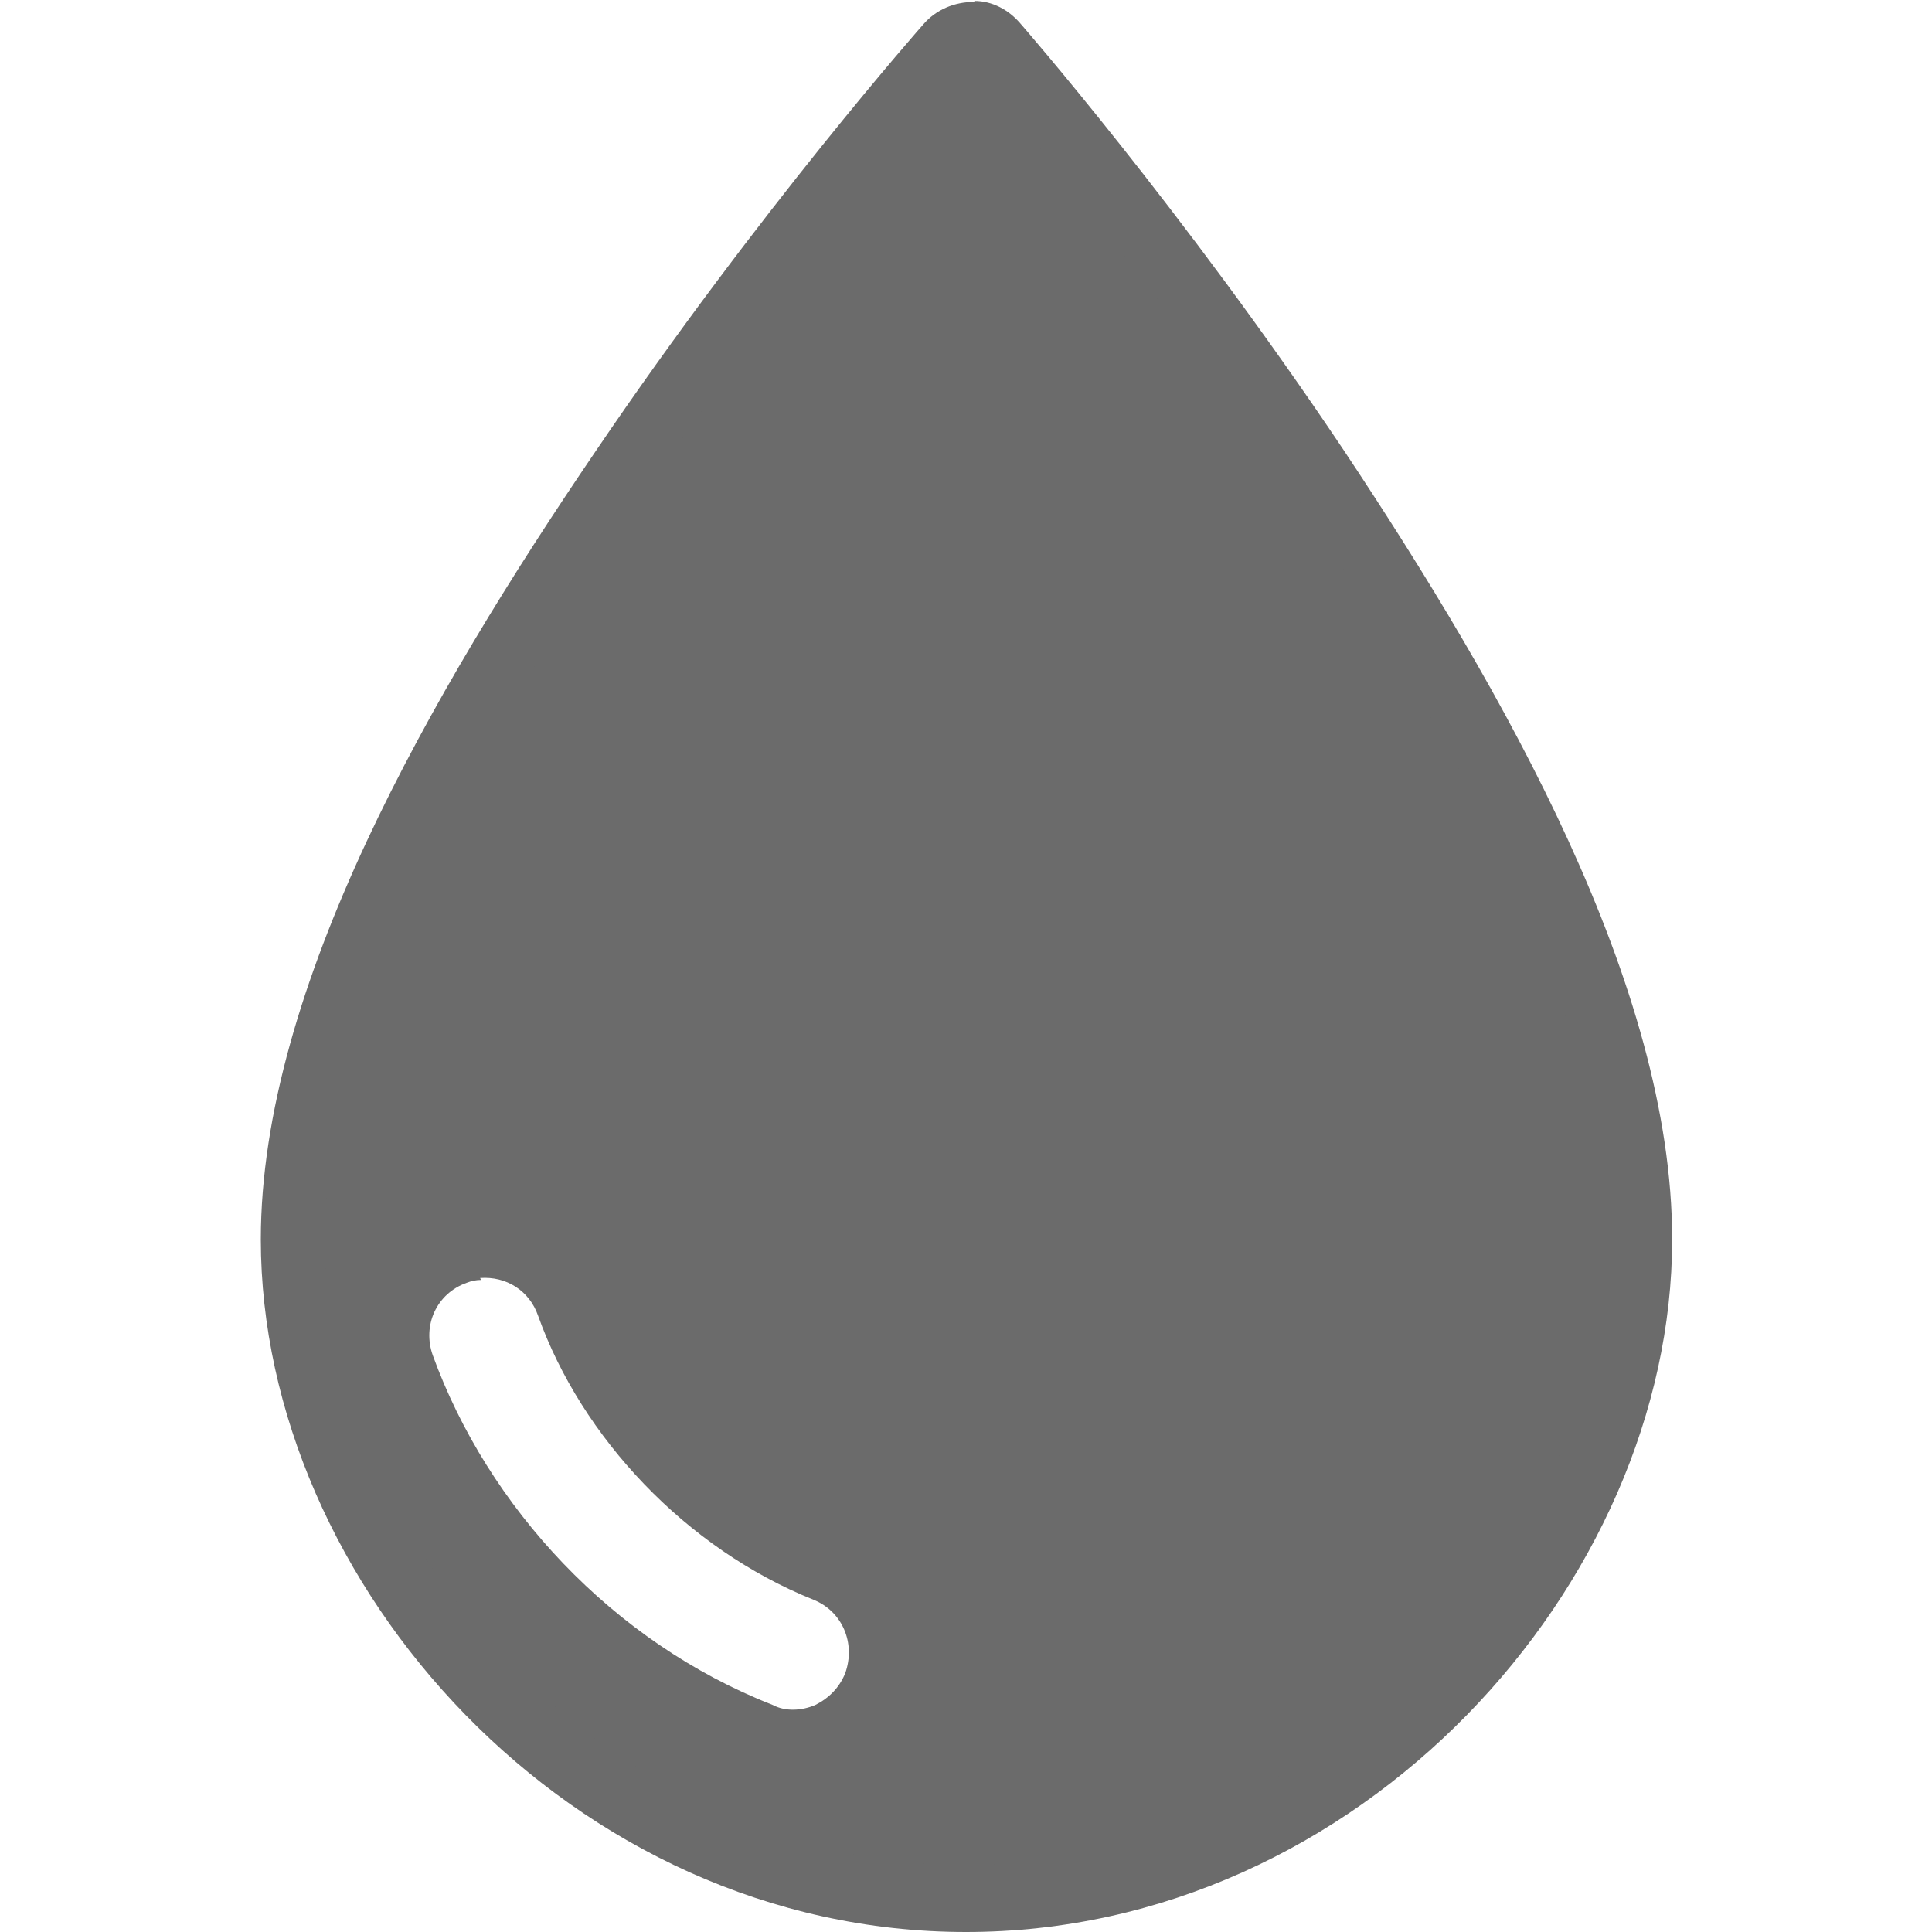 <?xml version="1.0" encoding="UTF-8"?><svg id="_レイヤー_1" xmlns="http://www.w3.org/2000/svg" viewBox="0 0 20 20"><defs><style>.cls-1{fill:none;}.cls-2{fill:#6b6b6b;}</style></defs><g><path class="cls-2" d="M10.08,.02c-.2,0-.39,.08-.52,.23,0,0-1.7,1.92-3.4,4.43-1.7,2.5-3.46,5.55-3.46,8.15,0,3.57,3.22,7.17,7.3,7.17s7.31-3.6,7.31-7.17c0-2.62-1.73-5.66-3.4-8.17C12.23,2.15,10.56,.24,10.56,.24c-.12-.14-.29-.23-.47-.23h0Zm-.02,1.76c.39,.45,1.36,1.57,2.73,3.62,1.61,2.42,3.17,5.44,3.17,7.43,0,2.73-2.71,5.83-5.97,5.83s-5.96-3.1-5.96-5.84c0-1.95,1.58-4.98,3.23-7.4,1.39-2.06,2.4-3.18,2.8-3.64h0Z"/><path class="cls-2" d="M10.06,.68S3.36,8.28,3.36,12.82c0,3.15,2.97,6.49,6.63,6.49s6.63-3.35,6.63-6.49C16.63,8.22,10.06,.68,10.06,.68ZM4.97,13.23c.27-.02,.51,.13,.6,.39,.45,1.26,1.53,2.41,2.85,2.94h0c.3,.12,.44,.45,.33,.76-.06,.15-.17,.26-.31,.33-.14,.06-.31,.07-.44,0-1.66-.65-2.95-2.05-3.52-3.62-.11-.31,.04-.64,.35-.75,.05-.02,.1-.03,.15-.03h0Z"/></g><rect class="cls-1" width="20" height="20"/></svg>
